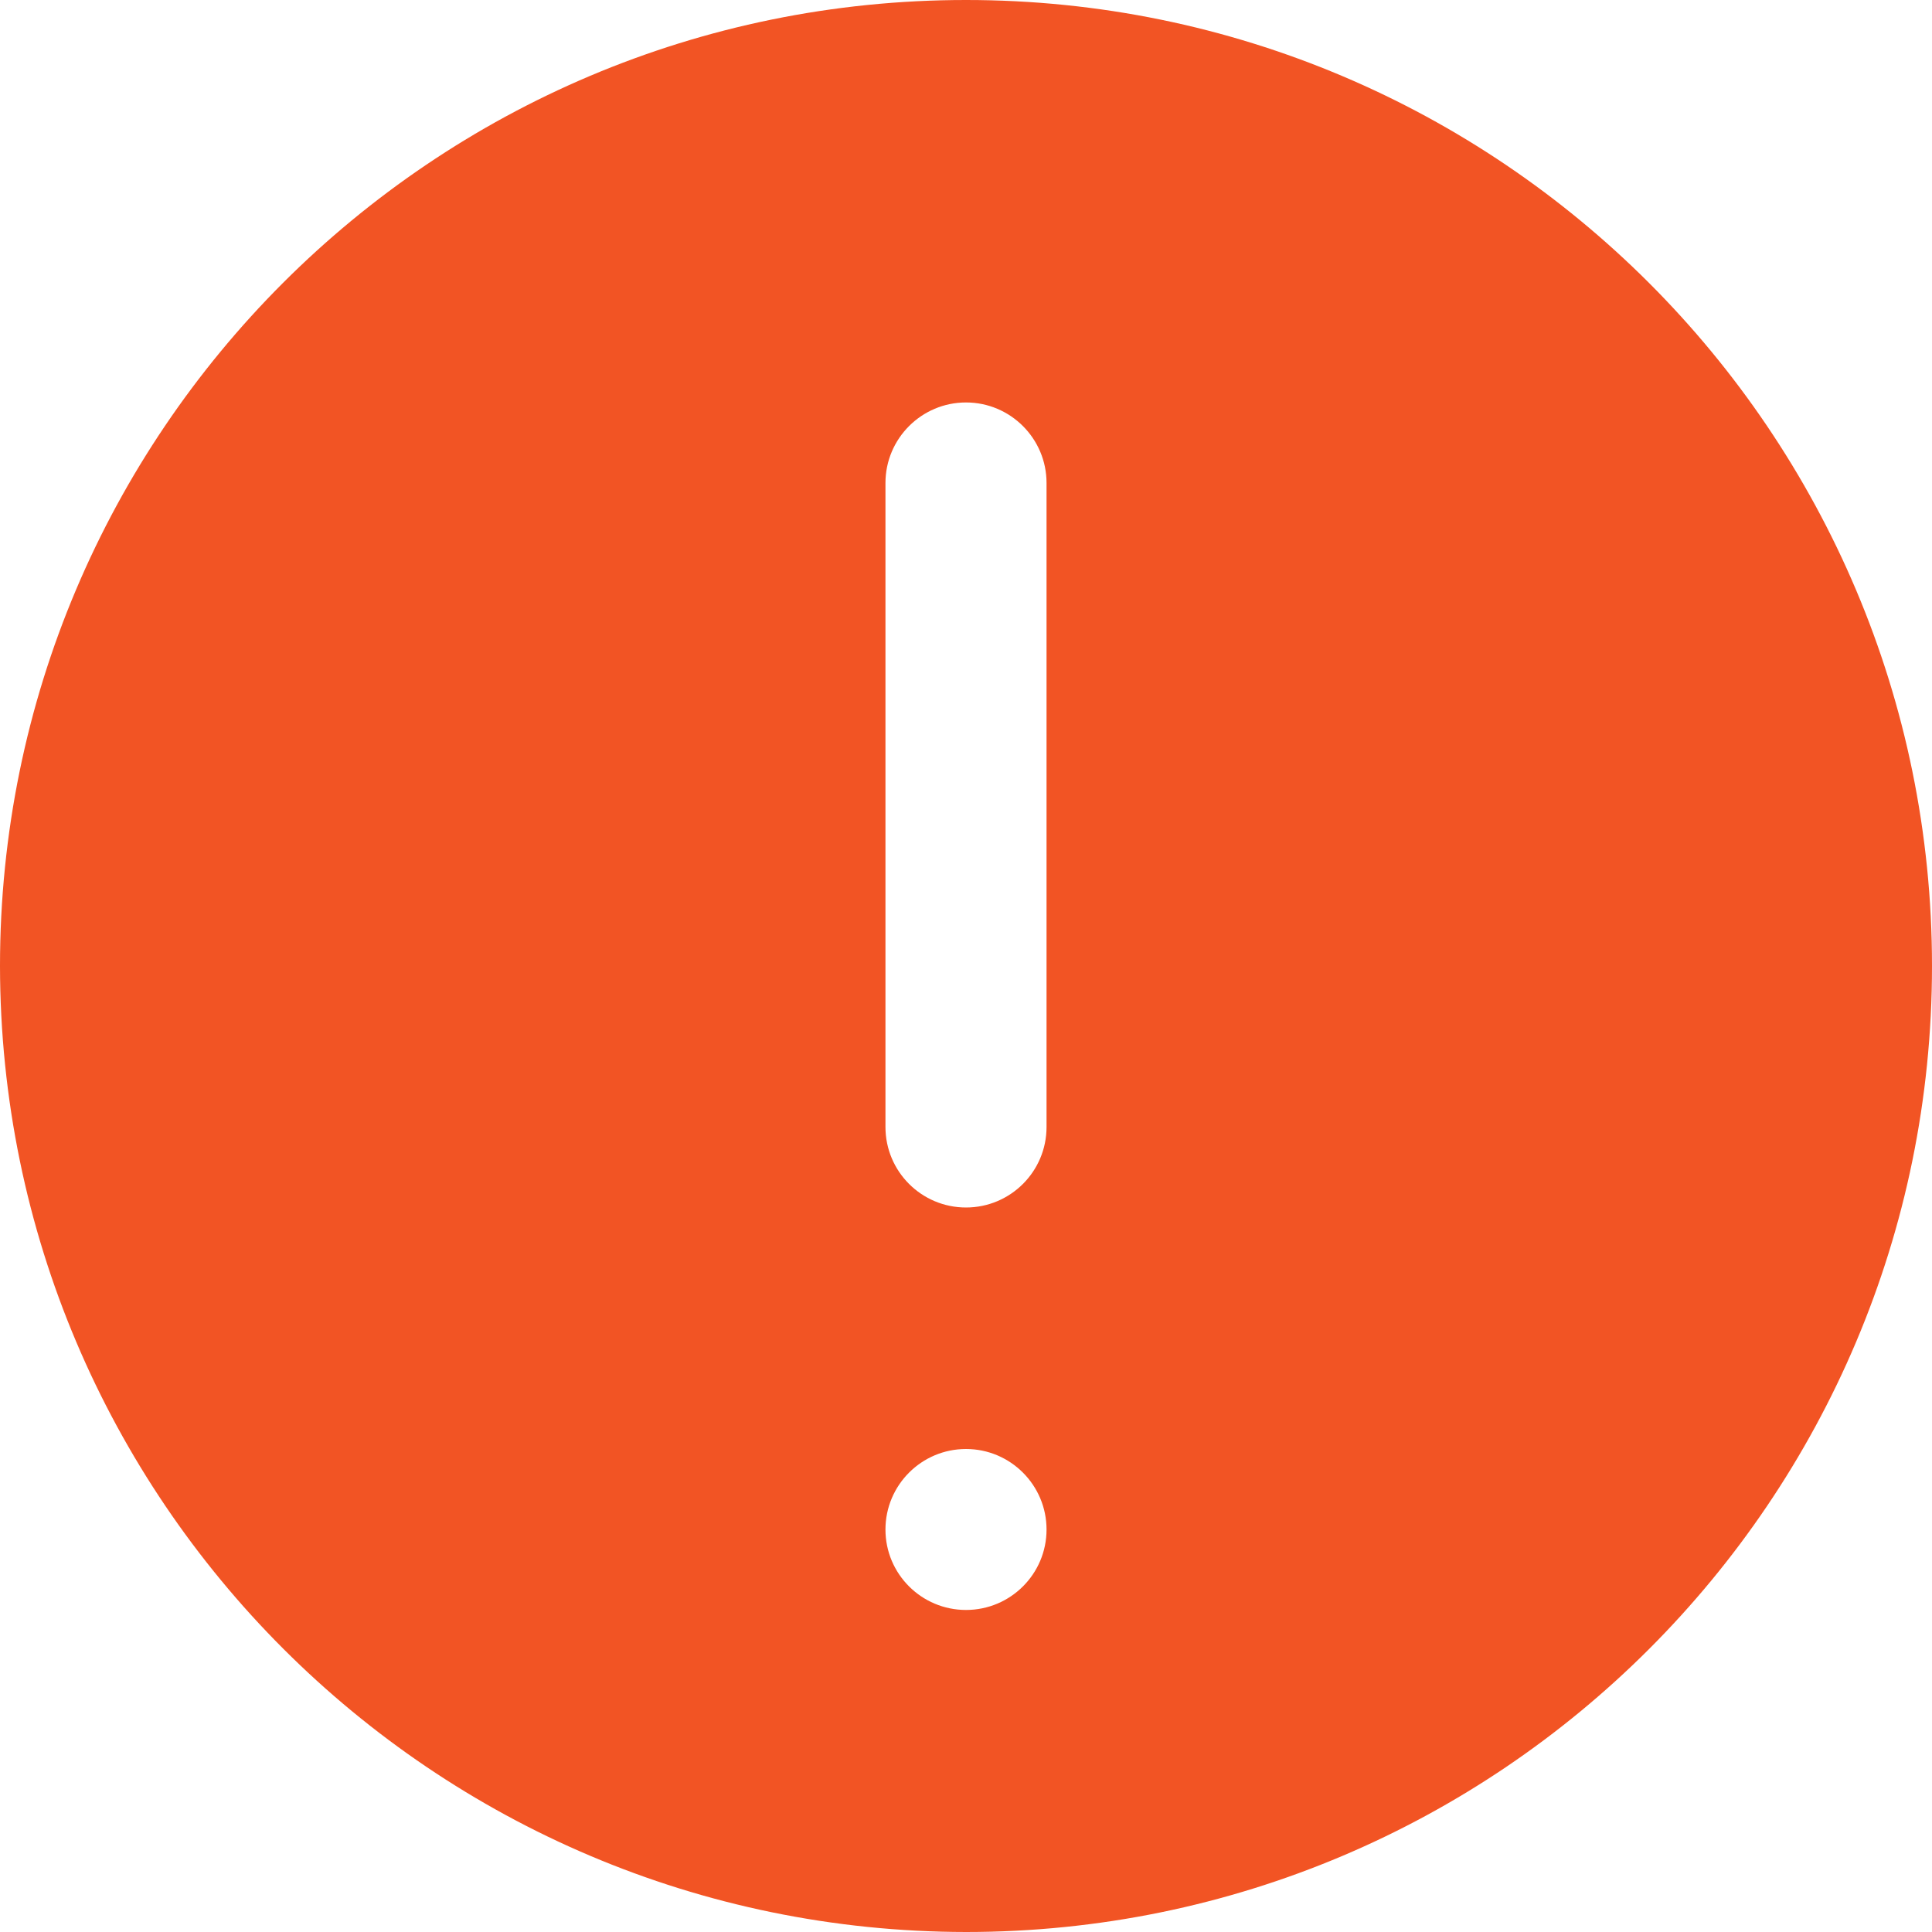 <svg width="16" height="16" viewBox="0 0 16 16" fill="none" xmlns="http://www.w3.org/2000/svg">
<g clip-path="url(#clip0_3481_17584)">
<path d="M8 16C12.418 16 16 12.418 16 8C16 3.582 12.418 0 8 0C3.582 0 0 3.582 0 8C0.005 12.416 3.584 15.995 8 16ZM7.333 4C7.333 3.632 7.632 3.333 8 3.333C8.368 3.333 8.667 3.632 8.667 4V9.333C8.667 9.702 8.368 10 8 10C7.632 10 7.333 9.702 7.333 9.333V4ZM8 12C8.368 12 8.667 12.299 8.667 12.667C8.667 13.035 8.368 13.333 8 13.333C7.632 13.333 7.333 13.035 7.333 12.667C7.333 12.299 7.632 12 8 12Z" fill="#F25424"/>
</g>
<defs>
<clipPath id="clip0_3481_17584">
<rect width="16" height="16" fill="white"/>
</clipPath>
</defs>
</svg>
